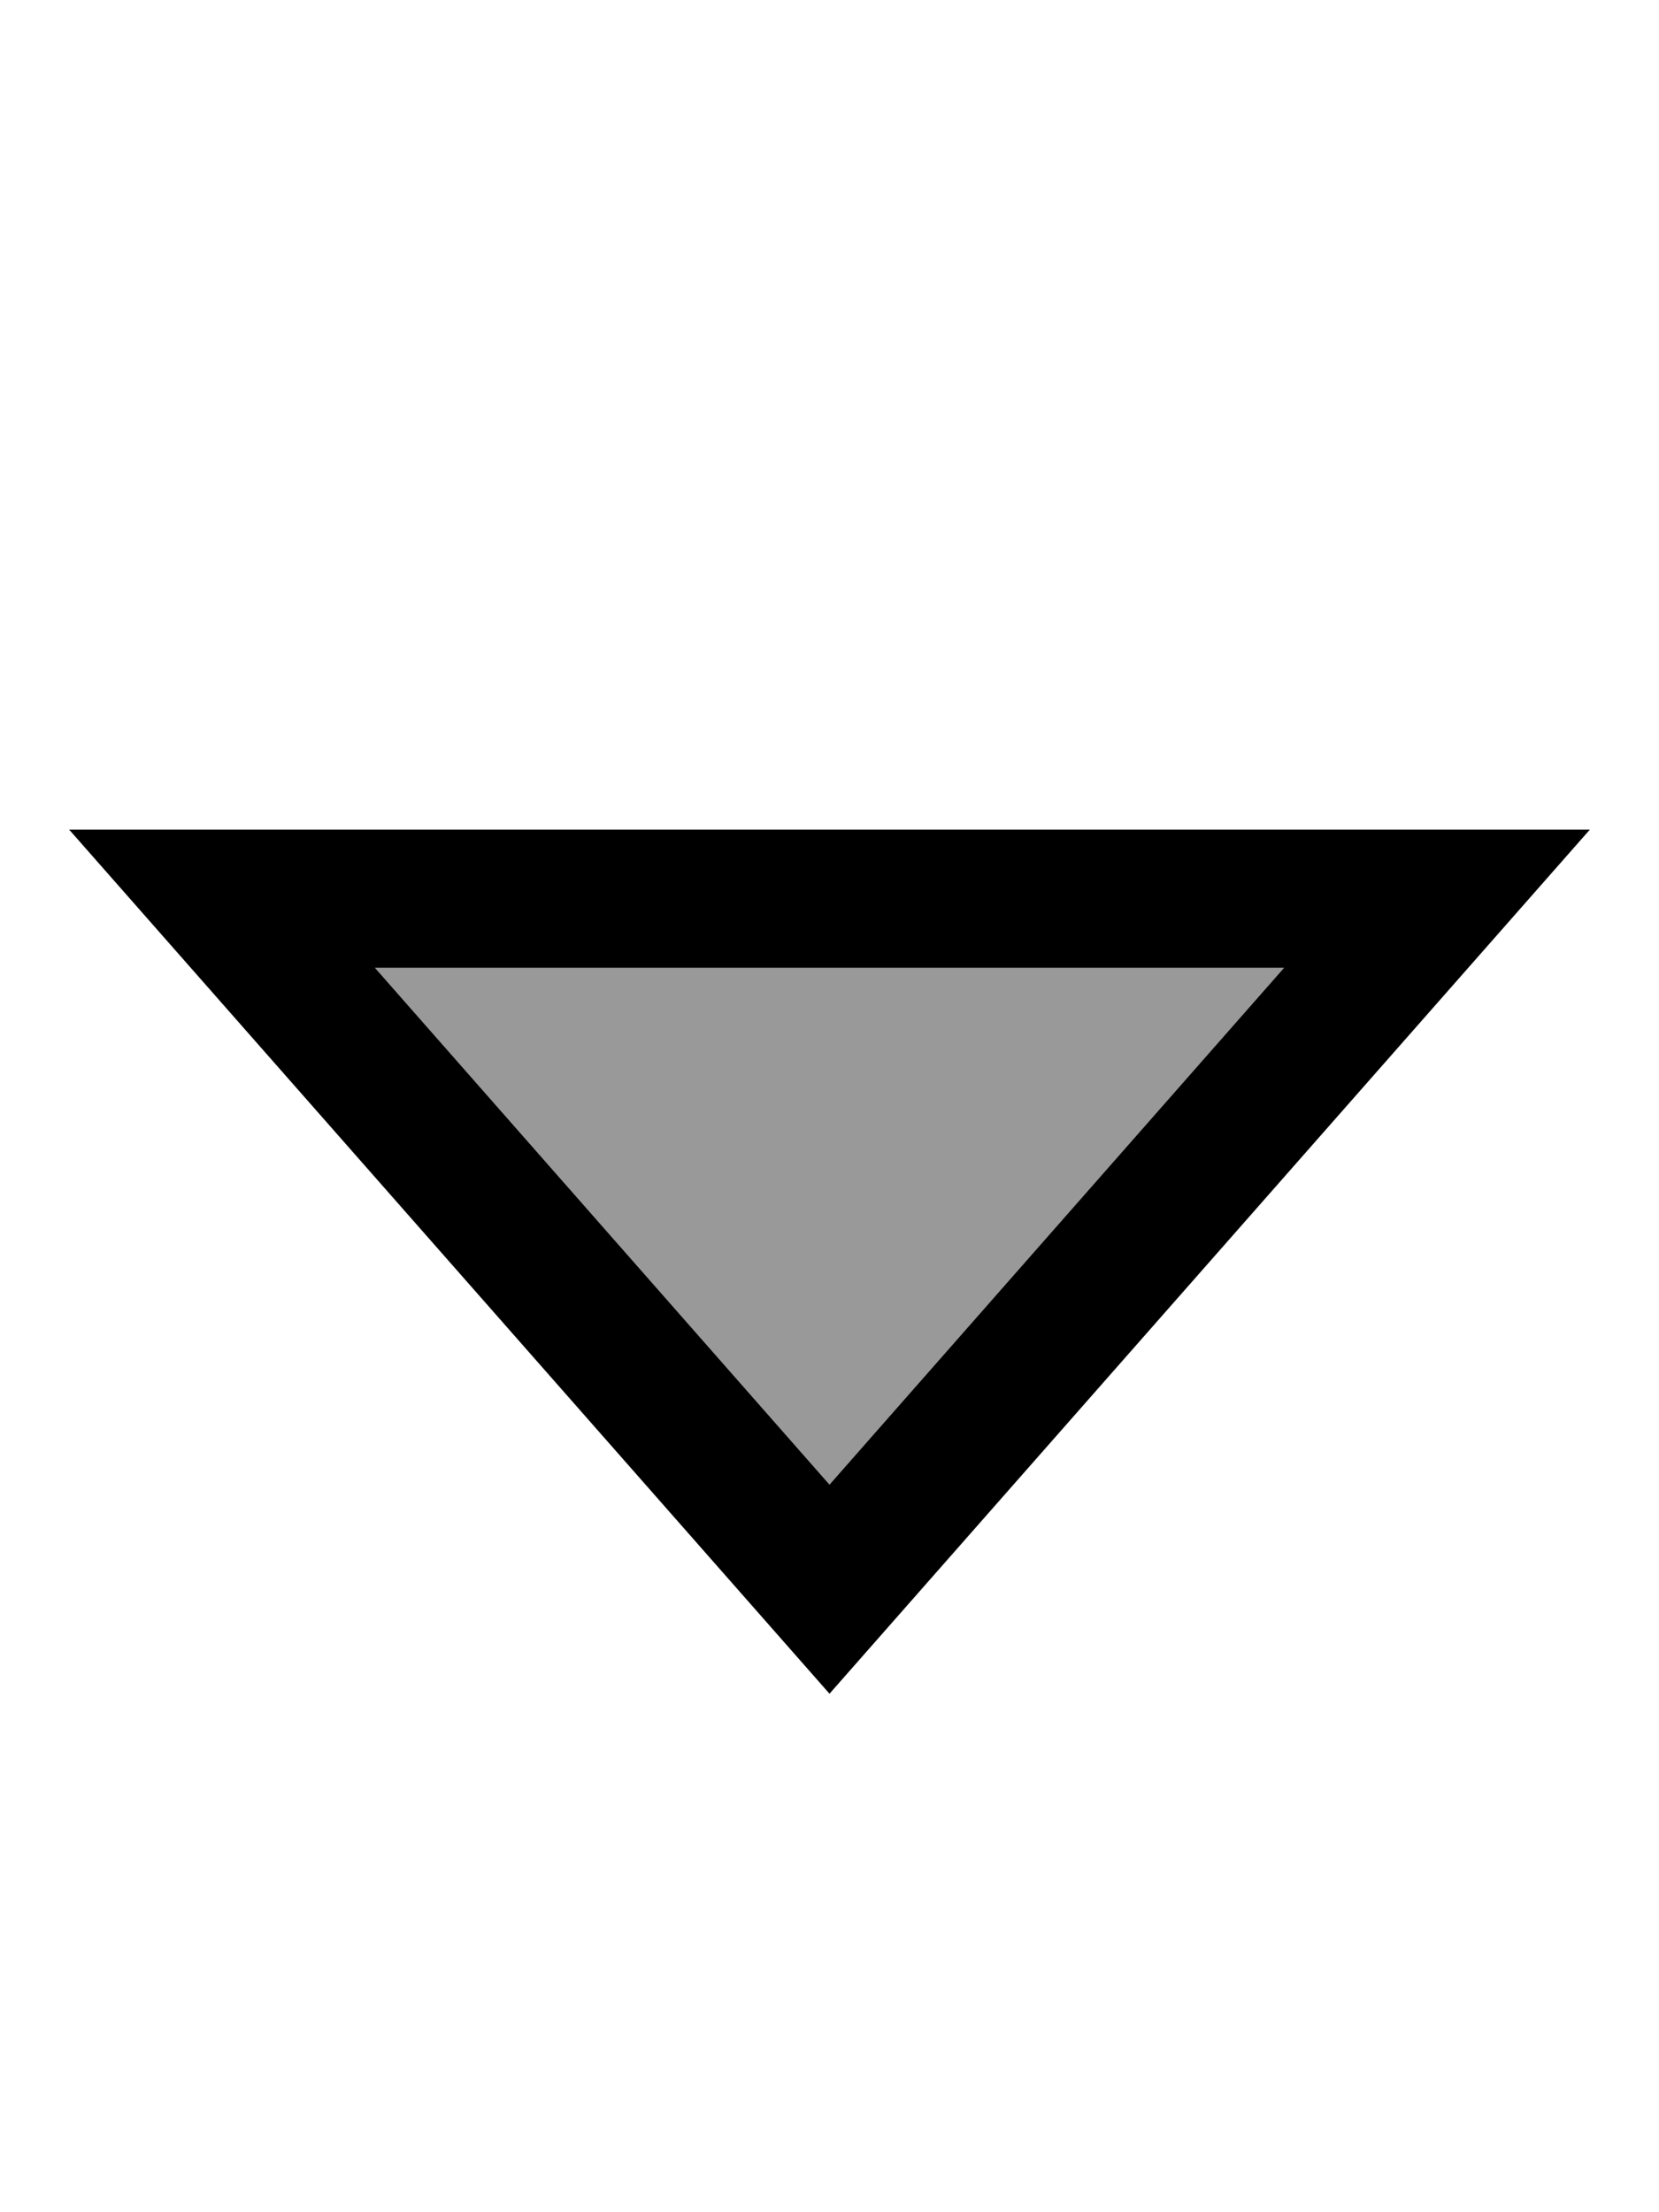 <svg xmlns="http://www.w3.org/2000/svg" viewBox="0 0 384 512"><!--! Font Awesome Pro 7.1.0 by @fontawesome - https://fontawesome.com License - https://fontawesome.com/license (Commercial License) Copyright 2025 Fonticons, Inc. --><path opacity=".4" fill="currentColor" d="M86.8 224L297.2 224 192 343.6 86.8 224z"/><path fill="currentColor" d="M368 192L16 192 192 392 368 192zM86.8 224L297.2 224 192 343.6 86.8 224z"/></svg>